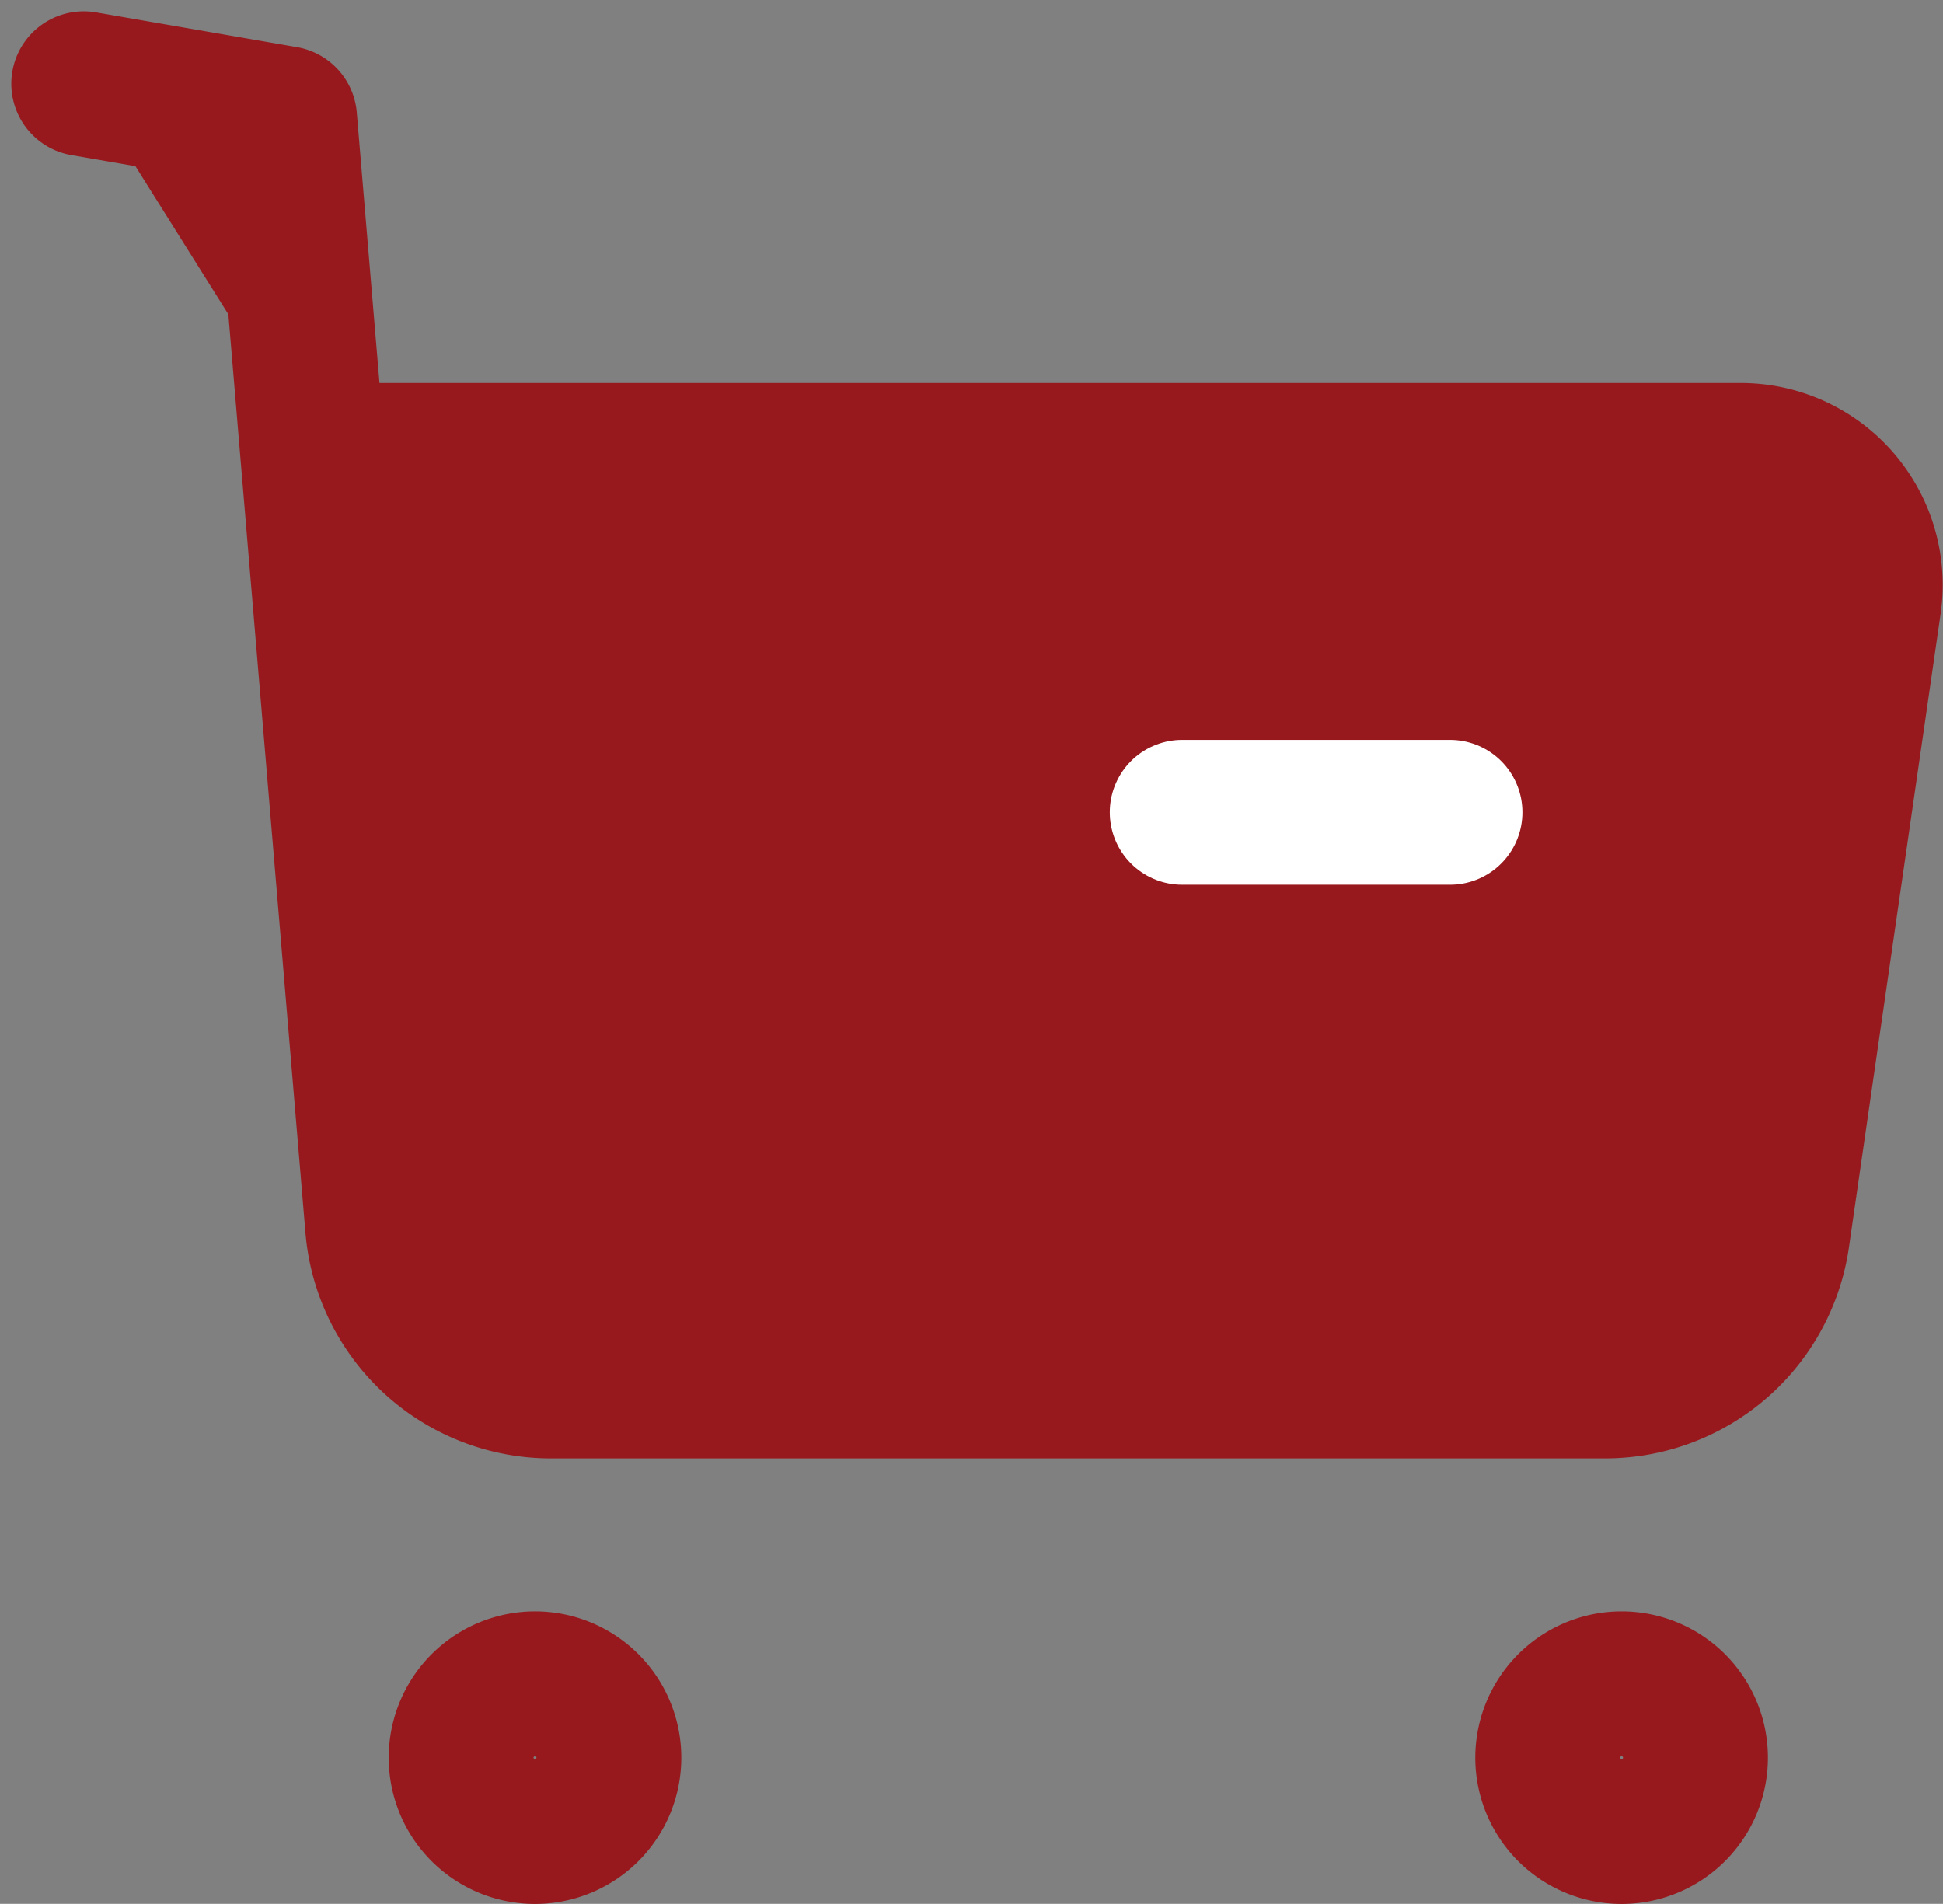 <svg xmlns="http://www.w3.org/2000/svg" width="20.12" height="19.716" viewBox="0 0 20.12 19.716">
  <rect x="0" y="0" width="20.12" height="19.716" fill="#808080" stroke="none"/>
  <g id="Buy" transform="translate(0.117 0.117)">
    <g id="Group_6168" data-name="Group 6168">
      <path id="Stroke_1" data-name="Stroke 1" d="M.764,0A.765.765,0,1,1,0,.765.766.766,0,0,1,.764,0Z" transform="translate(4.658 17.32)" fill="none" stroke="#97191d" stroke-linecap="round" stroke-linejoin="round" stroke-miterlimit="10" stroke-width="1.5"/>
      <path id="Stroke_3" data-name="Stroke 3" d="M.765,0A.765.765,0,1,1,0,.765.766.766,0,0,1,.765,0Z" transform="translate(15.91 17.32)" fill="none" stroke="#97191d" stroke-linecap="round" stroke-linejoin="round" stroke-miterlimit="10" stroke-width="1.5"/>
    </g>
    <g id="Group_6167" data-name="Group 6167">
      <path id="Stroke_5" data-name="Stroke 5" d="M0,0,2.08.36l.963,11.473a1.8,1.8,0,0,0,1.8,1.653H15.752a1.8,1.8,0,0,0,1.785-1.546l.949-6.558a1.341,1.341,0,0,0-1.327-1.533H2.414" transform="translate(0.75 0.75)" fill="#97191d" stroke="#97191d" stroke-linecap="round" stroke-linejoin="round" stroke-miterlimit="10" stroke-width="1.5"/>
      <path id="Stroke_7" data-name="Stroke 7" d="M0,.5H2.773" transform="translate(12.125 7.795)" fill="#97191d" stroke="#fff" stroke-linecap="round" stroke-linejoin="round" stroke-miterlimit="10" stroke-width="1.5"/>
    </g>
  </g>
</svg>
